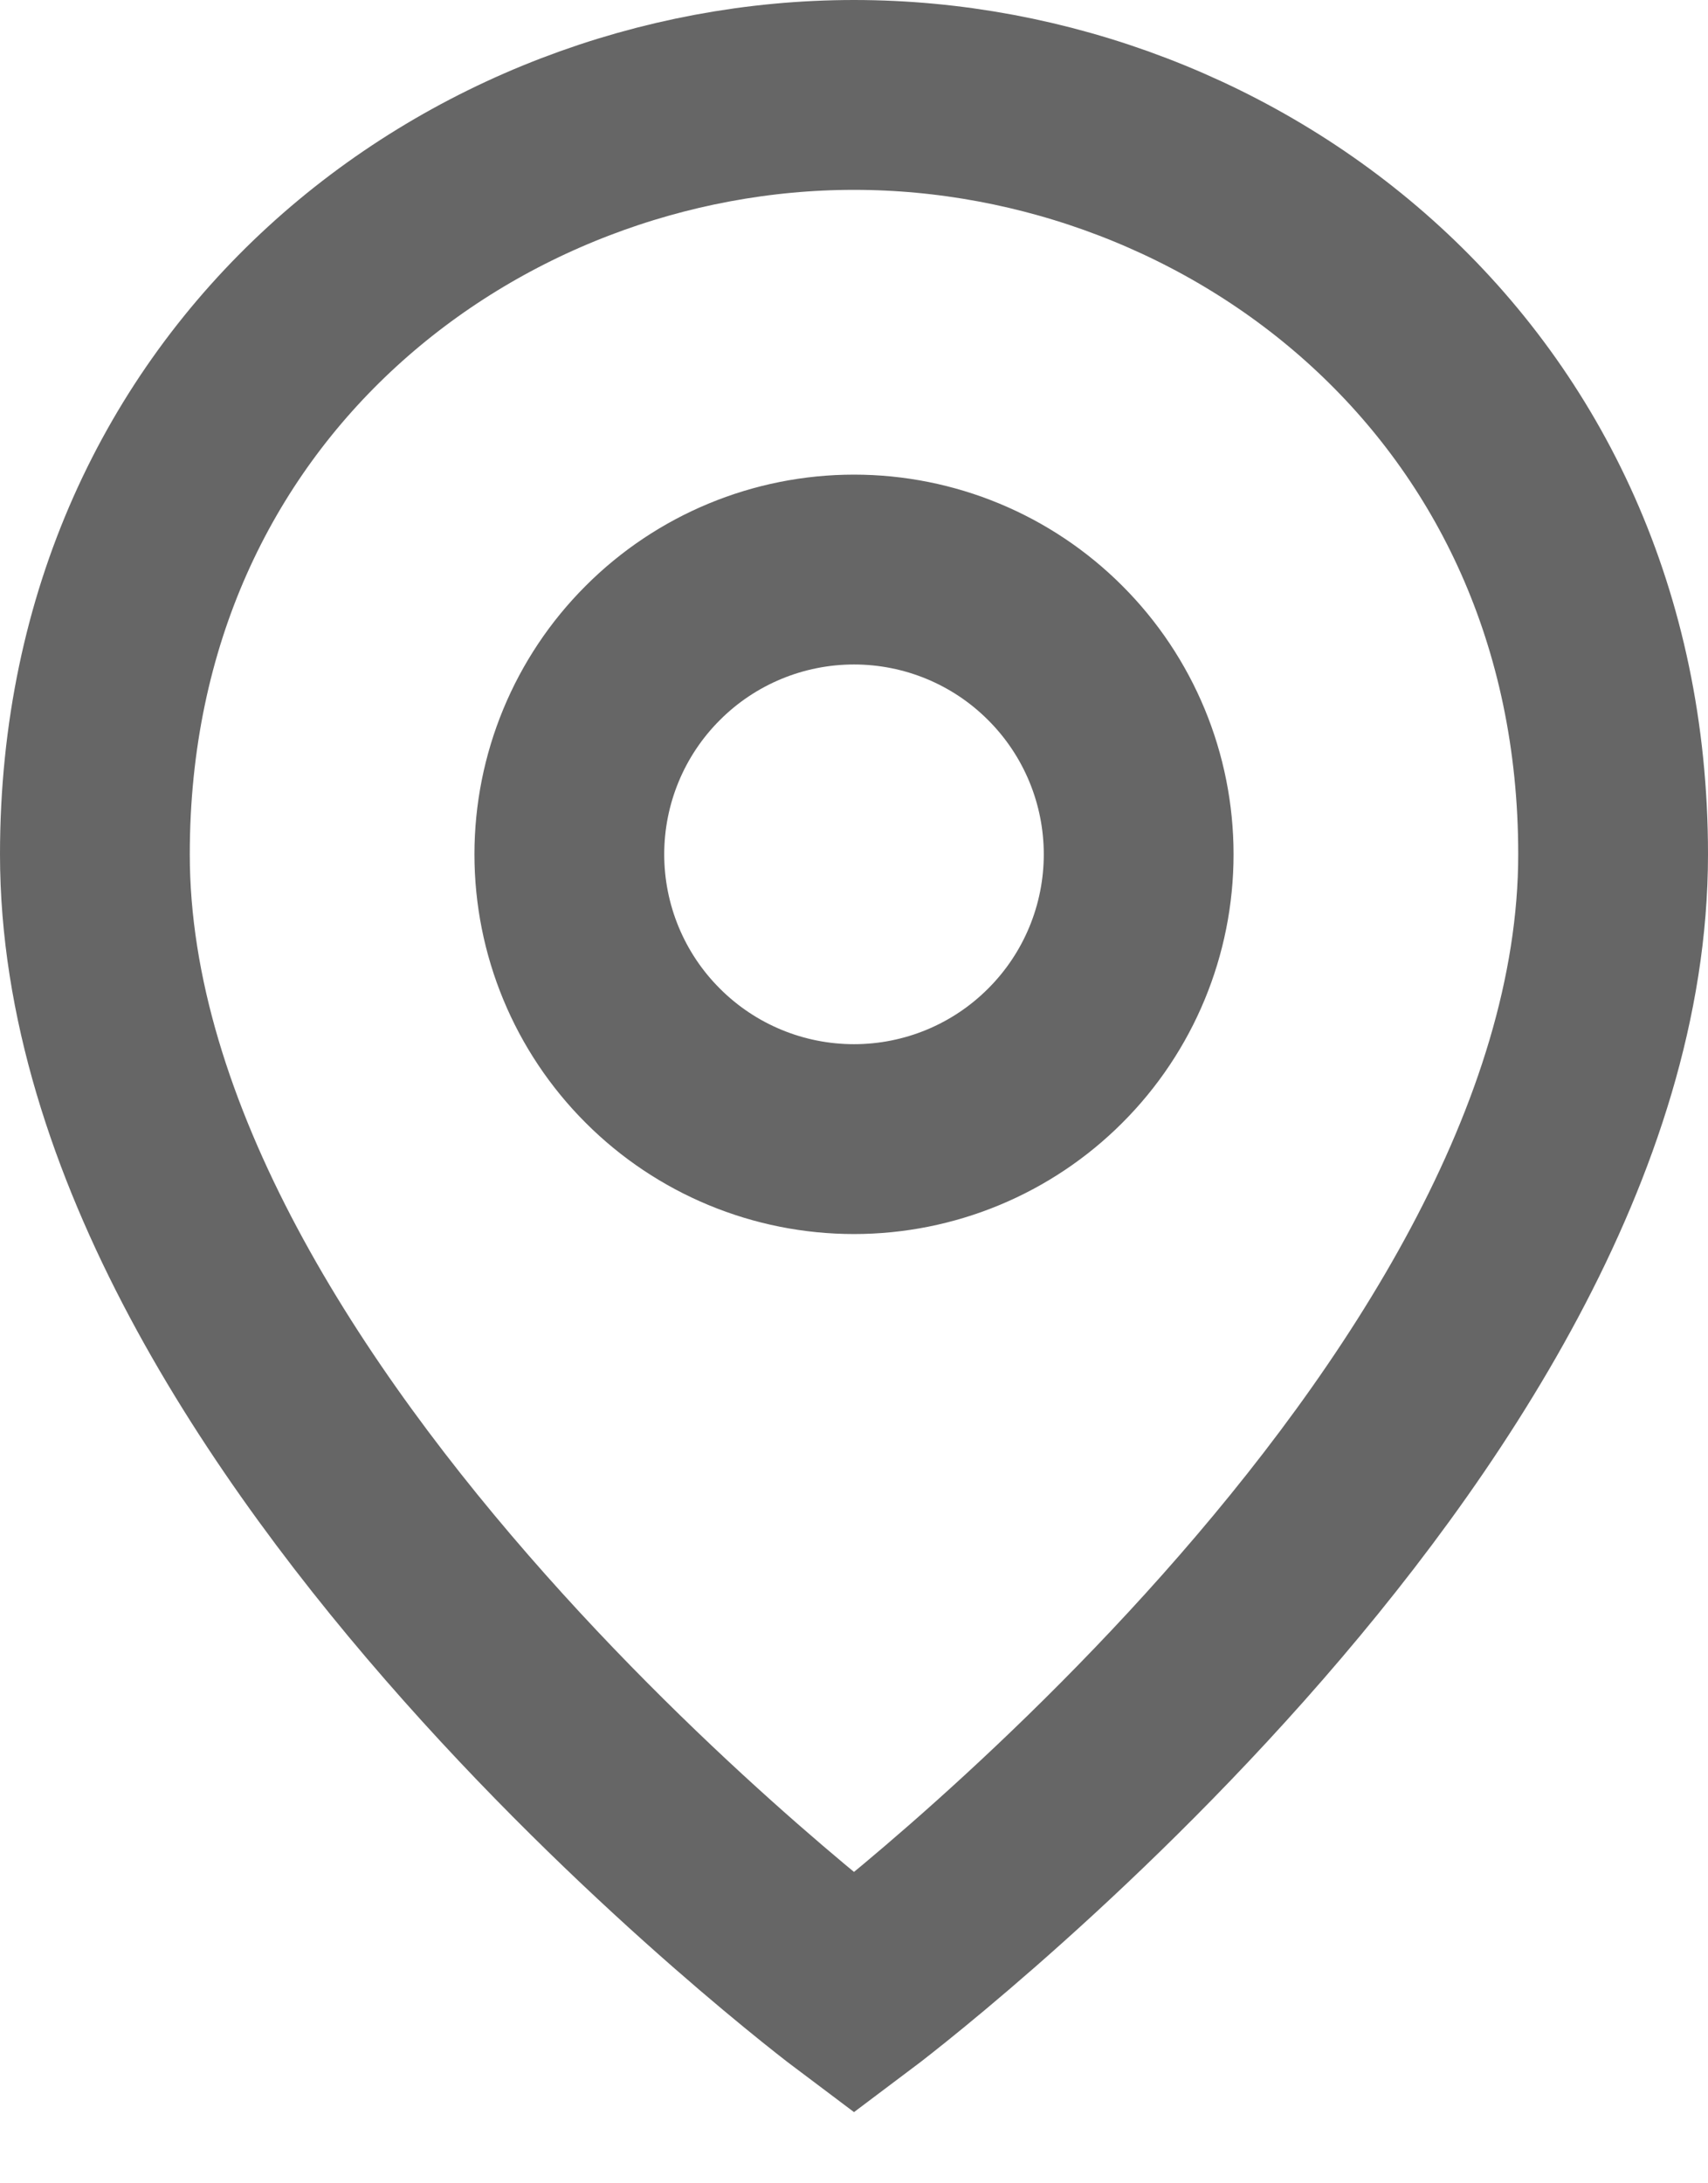 <svg width="18" height="23" viewBox="0 0 18 23" fill="none" xmlns="http://www.w3.org/2000/svg">
<path d="M9 21C9 21 1 15 1 9C1 4 5 1 9 1C13 1 17 4 17 9C17 15 9 21 9 21ZM9 12C9.796 12 10.559 11.684 11.121 11.121C11.684 10.559 12 9.796 12 9C12 8.204 11.684 7.441 11.121 6.879C10.559 6.316 9.796 6 9 6C8.204 6 7.441 6.316 6.879 6.879C6.316 7.441 6 8.204 6 9C6 9.796 6.316 10.559 6.879 11.121C7.441 11.684 8.204 12 9 12Z" stroke="black" stroke-opacity="0.6" stroke-width="2"/>
</svg>
